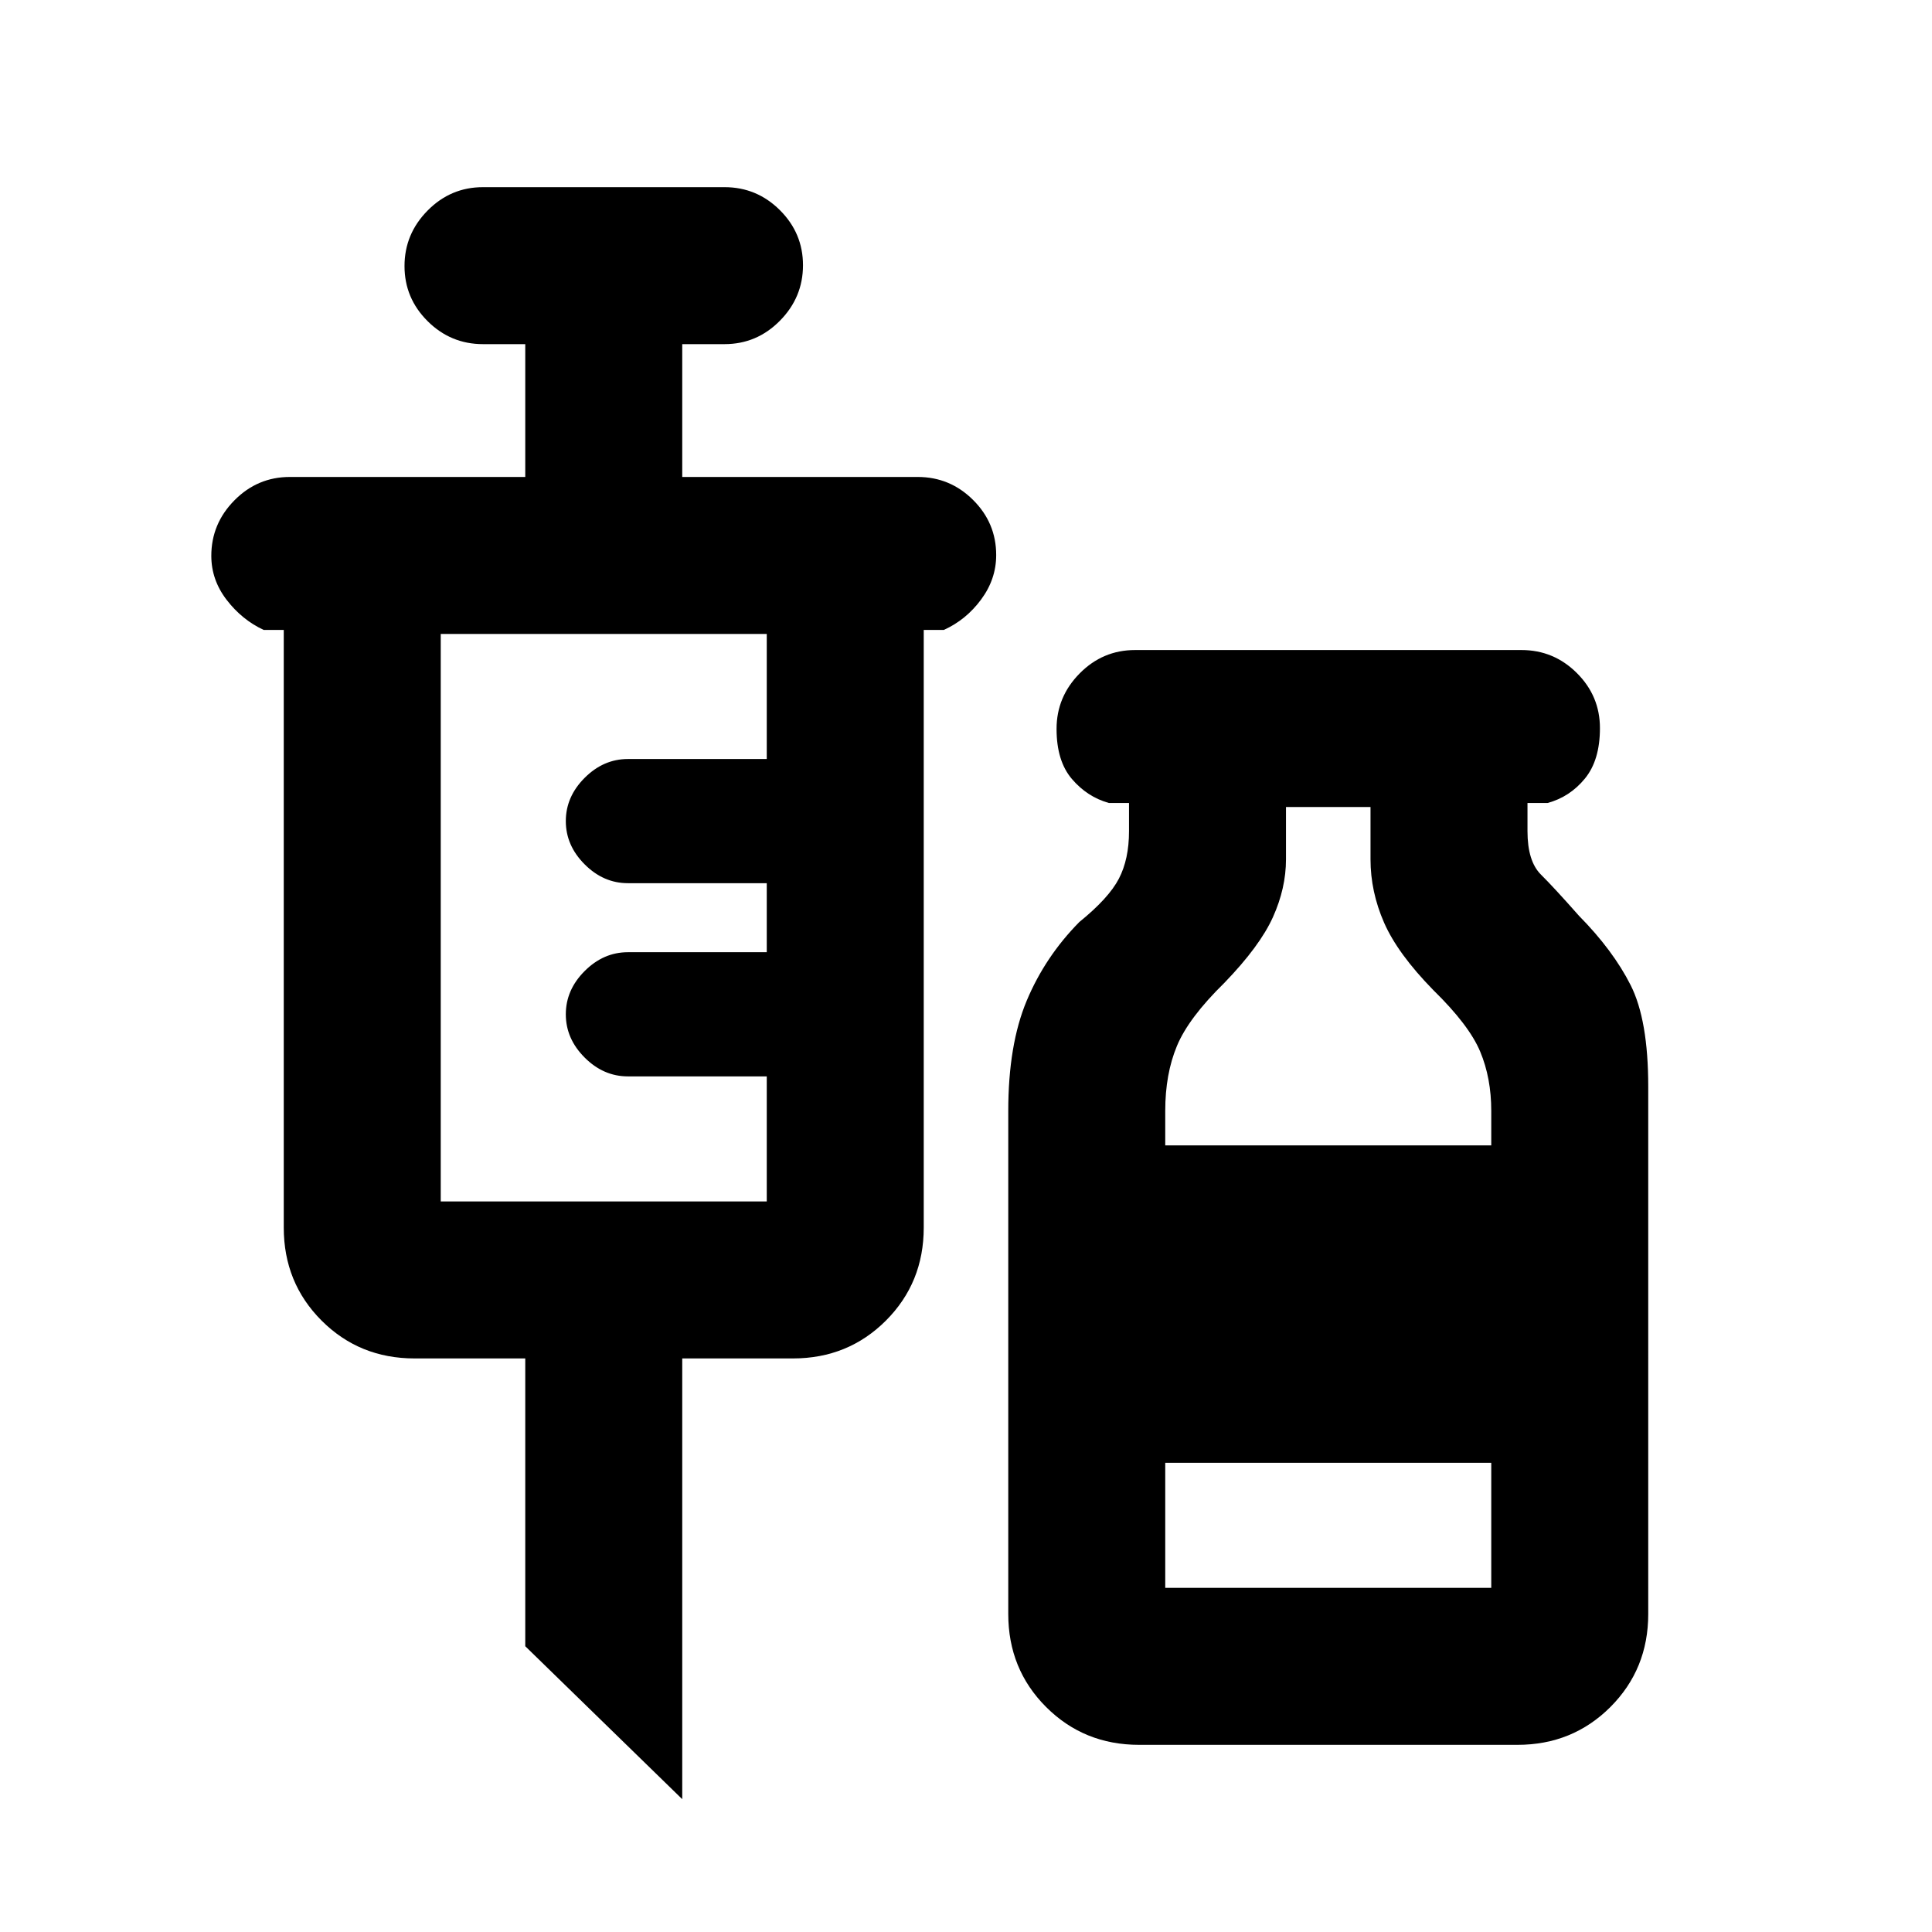 <svg xmlns="http://www.w3.org/2000/svg" height="20" viewBox="0 -960 960 960" width="20"><path d="m339-66-78-76v-143h-55q-27.39 0-46.2-18.8Q141-322.61 141-350v-297h-10q-10.75-5-18.37-14.92-7.63-9.92-7.63-21.88 0-15.97 11.48-27.58Q127.95-723 144-723h117v-66h-21q-16.05 0-27.52-11.42Q201-811.84 201-827.8q0-15.97 11.48-27.58Q223.95-867 240-867h120q16.05 0 27.52 11.42Q399-844.16 399-828.2q0 15.97-11.48 27.58Q376.05-789 360-789h-21v66h117q16.05 0 27.52 11.42Q495-700.16 495-684.2q0 11.97-7.48 22.08Q480.05-652 469-647h-10v297q0 27.39-18.8 46.2Q421.39-285 394-285h-55v219ZM219-363h162v-62.15h-69q-12.14 0-21.49-9.36-9.36-9.35-9.36-21.49 0-12.14 9.36-21.49 9.35-9.36 21.49-9.36h69v-34.3h-69q-12.14 0-21.49-9.36-9.36-9.35-9.36-21.49 0-12.14 9.36-21.49 9.35-9.36 21.49-9.36h69V-645H219v282ZM566-93q-27.39 0-46.2-18.8Q501-130.61 501-158v-250q0-32.83 9.15-54.72 9.16-21.9 26.16-39.13 14.61-11.84 19.65-21.53Q561-533.08 561-547v-14h-10q-10.75-3-18.37-11.92-7.63-8.92-7.63-24.88 0-15.97 11.48-27.58Q547.95-637 564-637h192q16.05 0 27.52 11.42Q795-614.16 795-598.2q0 15.97-7.48 25.08Q780.05-564 769-561h-10v14q0 14.92 6.65 21.54 6.66 6.61 18.89 20.46 17 17.23 25.73 34.54t8.73 50.32V-158q0 27.39-18.8 46.2Q781.39-93 754-93H566Zm13-297.85h162V-408q0-16.31-5.5-29.46-5.5-13.16-23.27-30.54-17.73-18.11-24.48-33.52Q681-516.92 681-533v-26h-42v26q0 14.35-6.5 28.75t-24.12 32.63q-17.77 17.39-23.57 31.35Q579-426.31 579-408v17.15ZM579-171h162v-62.15H579V-171Z"/></svg>